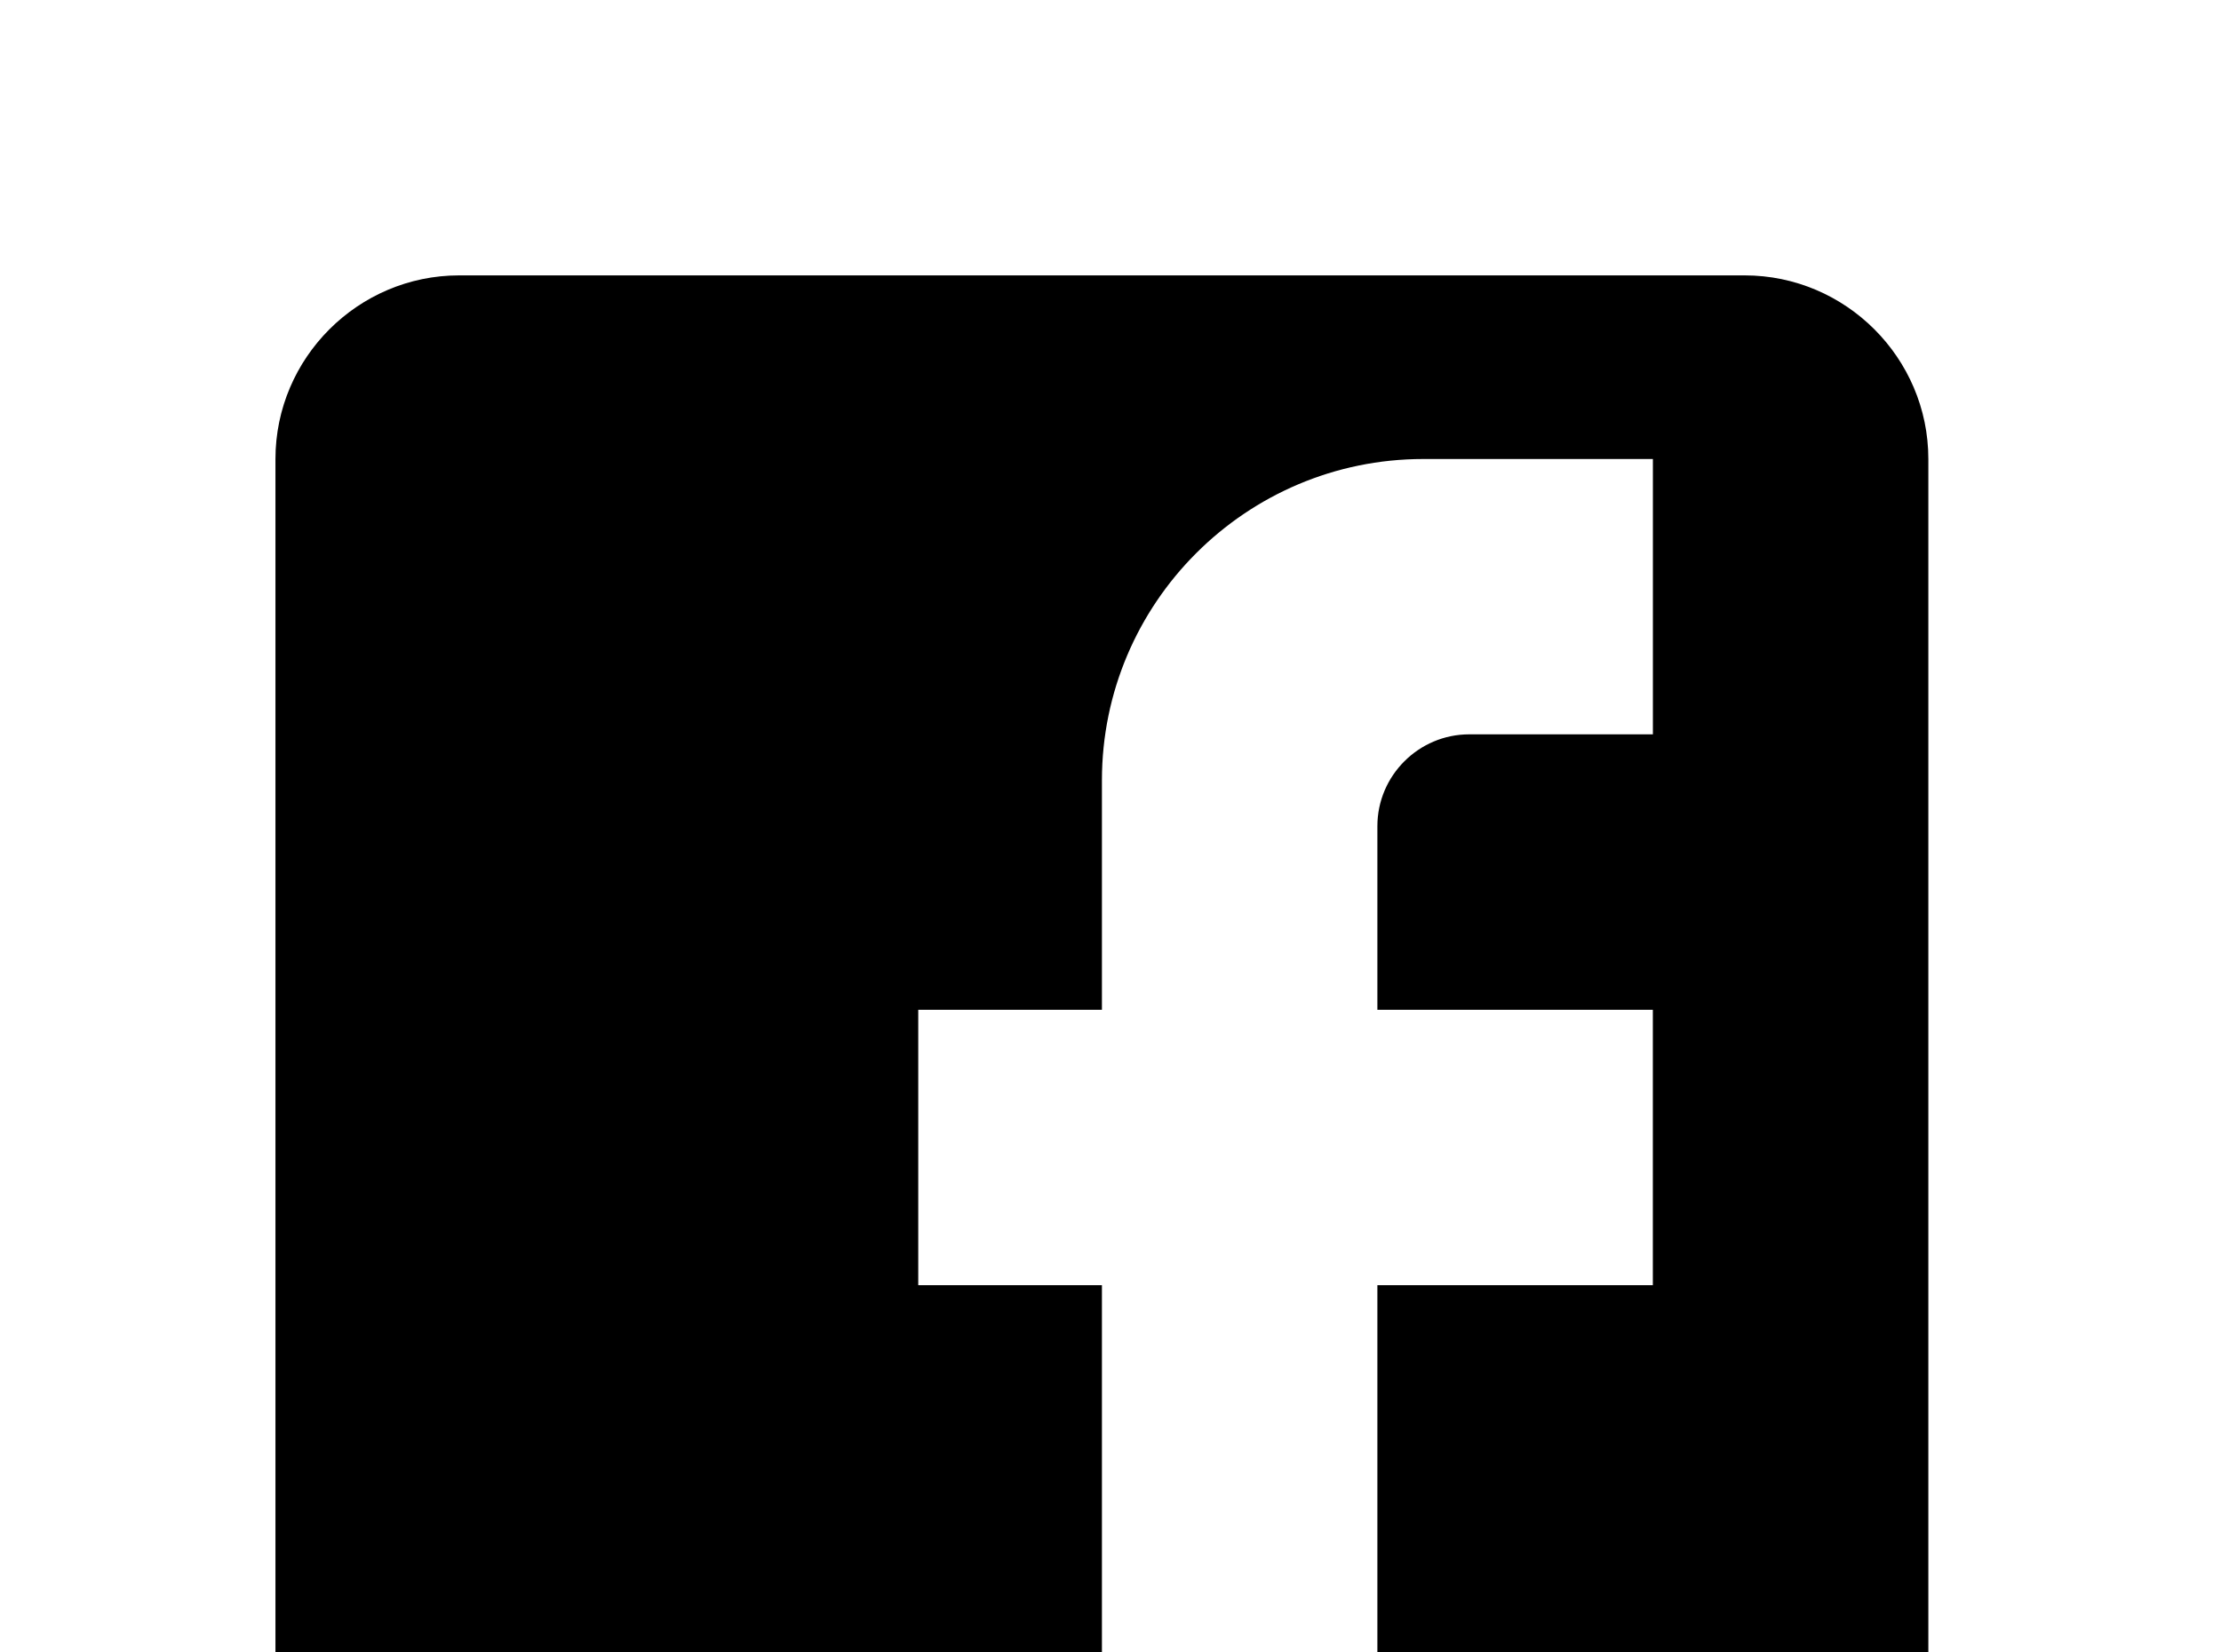 <!-- Generated by IcoMoon.io -->
<svg version="1.1" xmlns="http://www.w3.org/2000/svg" width="43" height="32" viewBox="0 0 43 32">
<title>facebook-box</title>
<path d="M8.889 5.333h24.889c1.956 0 3.556 1.6 3.556 3.556v24.889c0 1.956-1.6 3.556-3.556 3.556h-24.889c-1.956 0-3.556-1.6-3.556-3.556v-24.889c0-1.956 1.6-3.556 3.556-3.556M32 8.889h-4.444c-3.431 0-6.222 2.791-6.222 6.222v4.444h-3.556v5.333h3.556v12.444h5.333v-12.444h5.333v-5.333h-5.333v-3.556c0-0.978 0.8-1.778 1.778-1.778h3.556v-5.333z"></path>
</svg>
